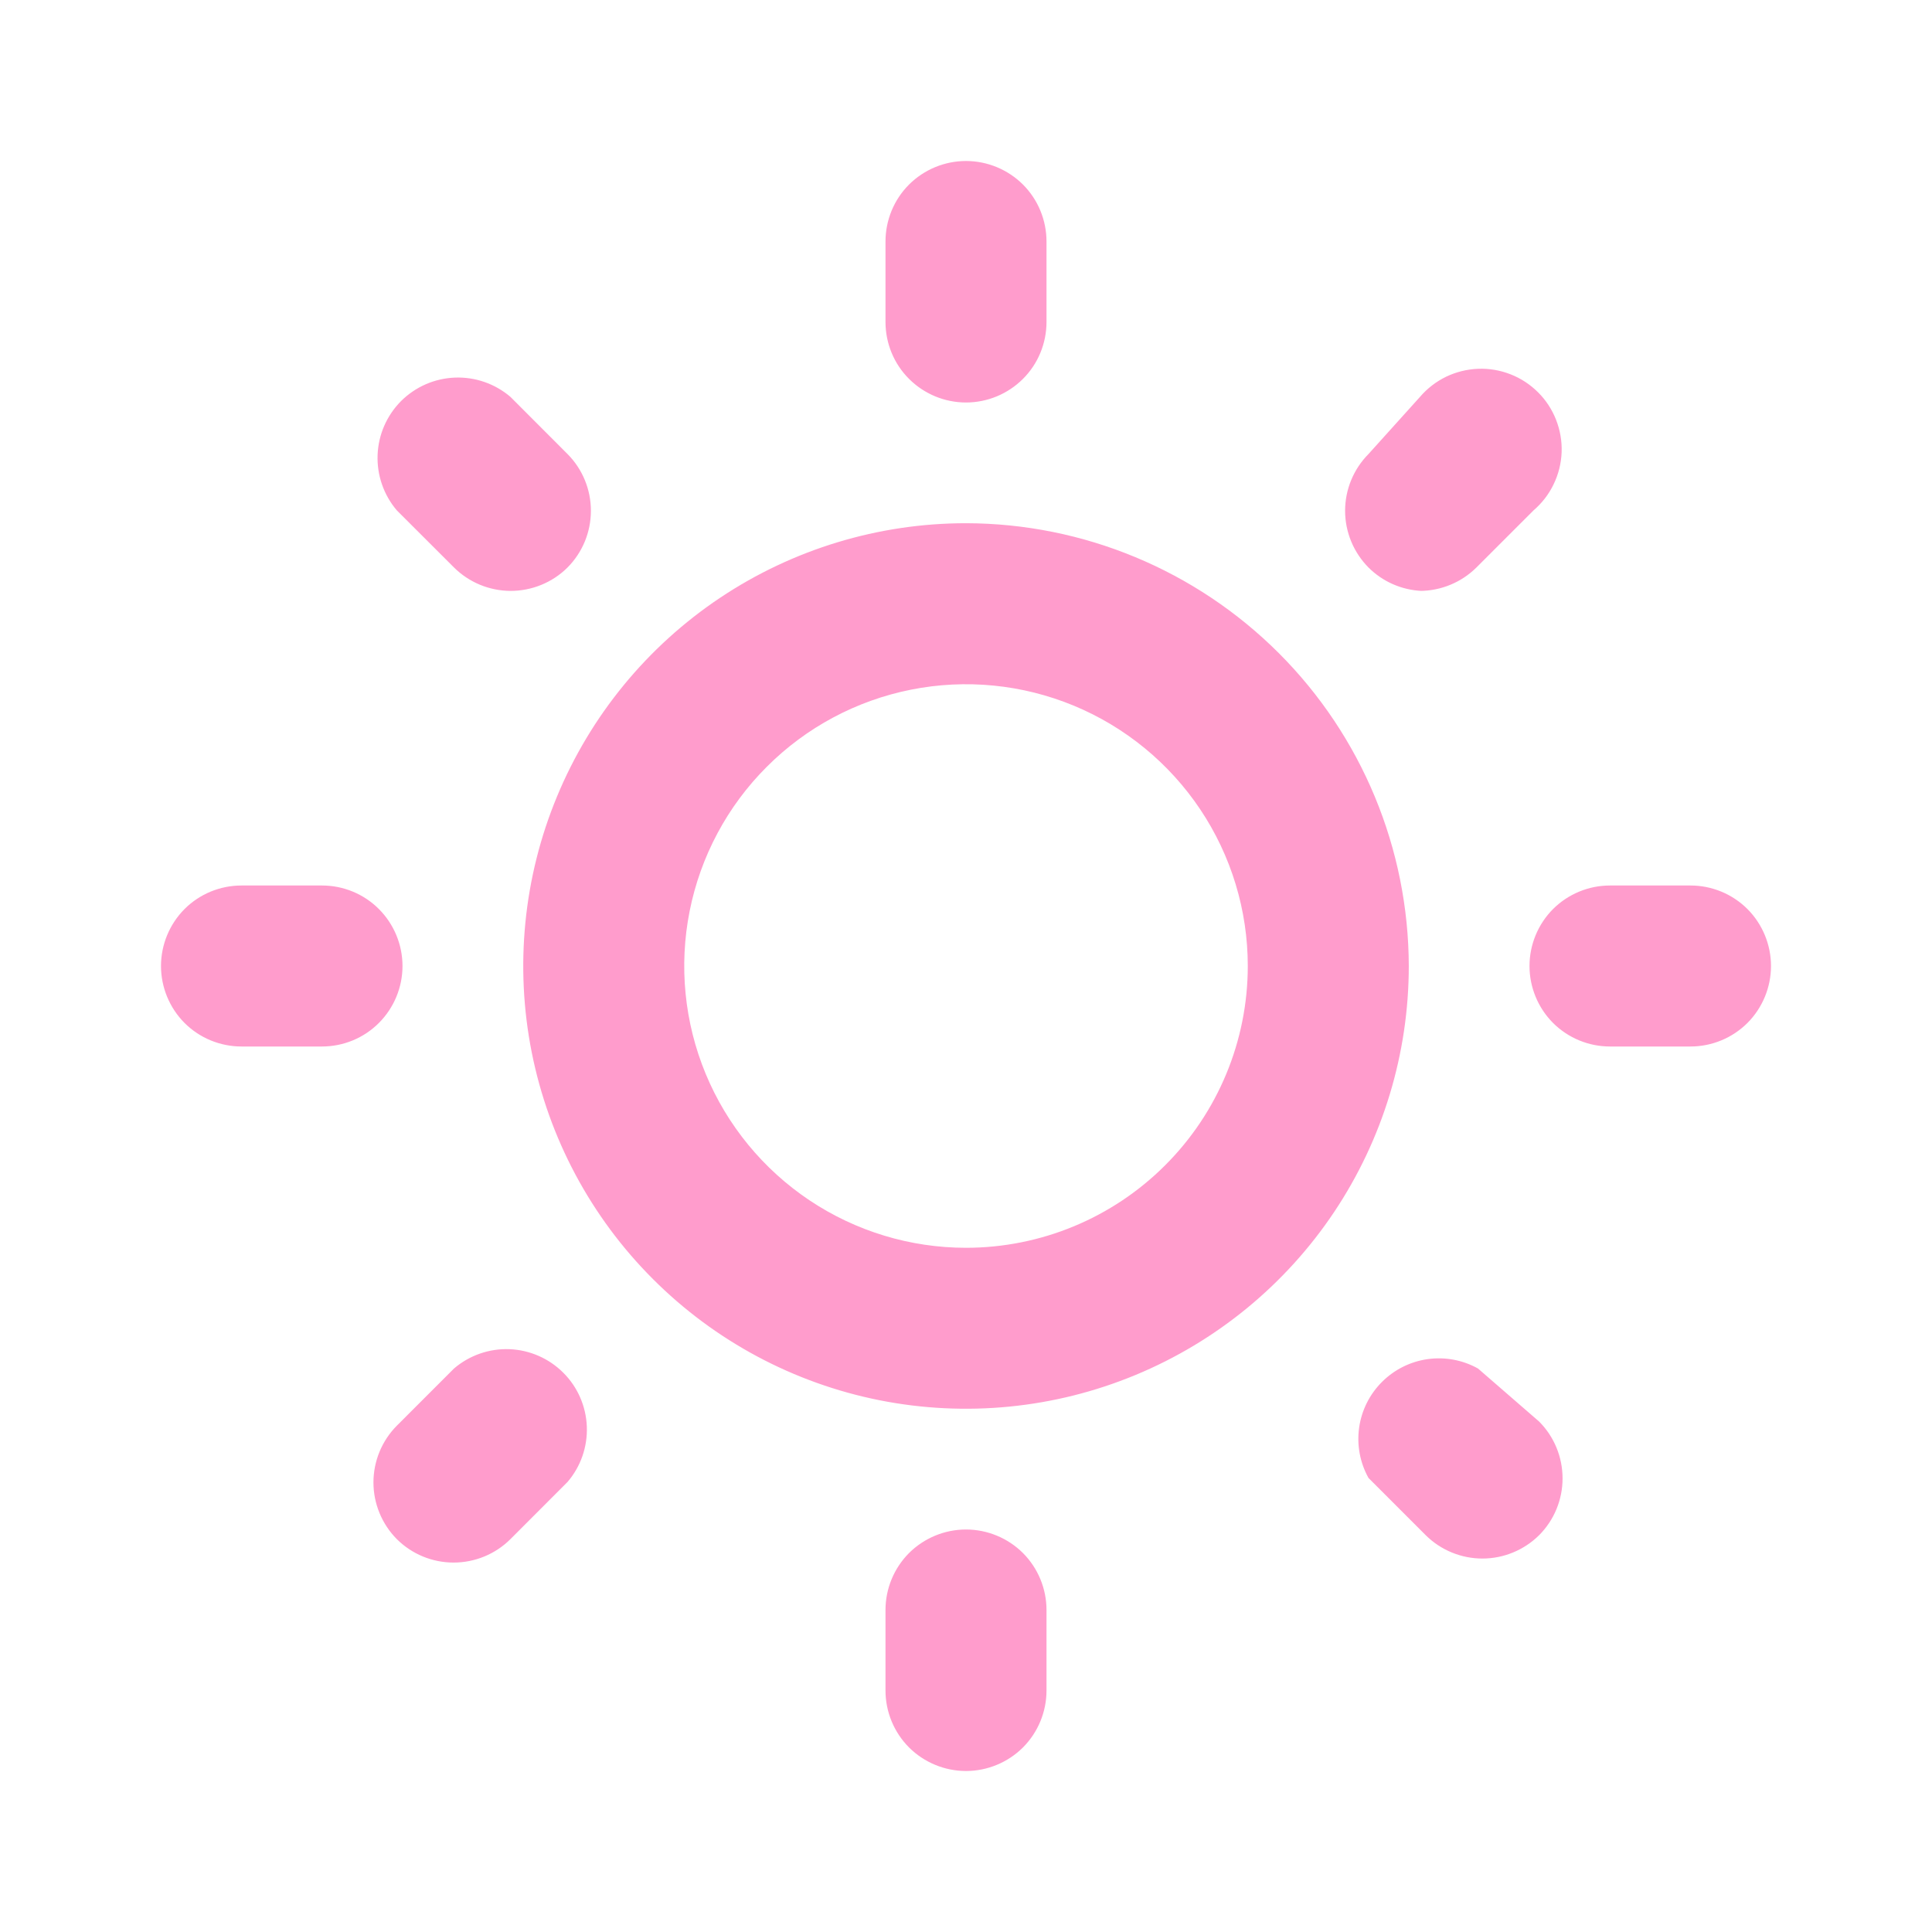 <svg width="32" height="32" viewBox="0 0 27 27" fill="none" xmlns="http://www.w3.org/2000/svg">
<path d="M6.345 19.125L5.546 19.924C5.337 20.134 5.219 20.42 5.219 20.717C5.219 21.014 5.337 21.299 5.546 21.51C5.757 21.72 6.042 21.837 6.339 21.837C6.637 21.837 6.922 21.72 7.133 21.51L7.931 20.711C8.116 20.496 8.212 20.219 8.201 19.936C8.19 19.653 8.073 19.384 7.872 19.184C7.672 18.984 7.403 18.866 7.12 18.855C6.837 18.844 6.56 18.941 6.345 19.125ZM5.625 13.5C5.625 13.202 5.506 12.915 5.295 12.704C5.085 12.493 4.798 12.375 4.5 12.375H3.375C3.077 12.375 2.79 12.493 2.579 12.704C2.369 12.915 2.25 13.202 2.25 13.5C2.25 13.798 2.369 14.085 2.579 14.296C2.79 14.507 3.077 14.625 3.375 14.625H4.5C4.798 14.625 5.085 14.507 5.295 14.296C5.506 14.085 5.625 13.798 5.625 13.5ZM13.5 5.625C13.798 5.625 14.085 5.506 14.296 5.295C14.507 5.085 14.625 4.798 14.625 4.5V3.375C14.625 3.077 14.507 2.79 14.296 2.579C14.085 2.369 13.798 2.25 13.5 2.25C13.202 2.25 12.915 2.369 12.704 2.579C12.493 2.79 12.375 3.077 12.375 3.375V4.5C12.375 4.798 12.493 5.085 12.704 5.295C12.915 5.506 13.202 5.625 13.5 5.625ZM6.345 7.931C6.555 8.139 6.837 8.256 7.133 8.258C7.281 8.258 7.427 8.23 7.564 8.174C7.701 8.118 7.826 8.036 7.931 7.931C8.141 7.72 8.258 7.435 8.258 7.138C8.258 6.841 8.141 6.556 7.931 6.345L7.133 5.546C6.917 5.362 6.64 5.266 6.357 5.277C6.074 5.288 5.806 5.405 5.605 5.605C5.405 5.806 5.288 6.074 5.277 6.357C5.266 6.64 5.362 6.917 5.546 7.133L6.345 7.931ZM19.845 8.258C20.14 8.256 20.423 8.139 20.633 7.931L21.431 7.133C21.549 7.032 21.645 6.908 21.712 6.768C21.78 6.628 21.818 6.476 21.824 6.321C21.83 6.167 21.803 6.012 21.747 5.868C21.69 5.723 21.605 5.592 21.495 5.483C21.385 5.373 21.254 5.287 21.11 5.231C20.965 5.174 20.811 5.148 20.656 5.154C20.501 5.16 20.349 5.198 20.209 5.265C20.07 5.333 19.946 5.428 19.845 5.546L19.125 6.345C18.916 6.556 18.798 6.841 18.798 7.138C18.798 7.435 18.916 7.72 19.125 7.931C19.323 8.129 19.588 8.245 19.867 8.258H19.845ZM23.625 12.375H22.5C22.202 12.375 21.916 12.493 21.704 12.704C21.494 12.915 21.375 13.202 21.375 13.5C21.375 13.798 21.494 14.085 21.704 14.296C21.916 14.507 22.202 14.625 22.5 14.625H23.625C23.923 14.625 24.209 14.507 24.421 14.296C24.631 14.085 24.75 13.798 24.75 13.5C24.75 13.202 24.631 12.915 24.421 12.704C24.209 12.493 23.923 12.375 23.625 12.375ZM13.5 21.375C13.202 21.375 12.915 21.494 12.704 21.704C12.493 21.916 12.375 22.202 12.375 22.5V23.625C12.375 23.923 12.493 24.209 12.704 24.421C12.915 24.631 13.202 24.75 13.5 24.75C13.798 24.75 14.085 24.631 14.296 24.421C14.507 24.209 14.625 23.923 14.625 23.625V22.5C14.625 22.202 14.507 21.916 14.296 21.704C14.085 21.494 13.798 21.375 13.5 21.375ZM20.655 19.125C20.441 19.006 20.195 18.96 19.952 18.994C19.71 19.028 19.486 19.14 19.313 19.313C19.14 19.486 19.028 19.71 18.994 19.952C18.96 20.195 19.006 20.441 19.125 20.655L19.924 21.454C20.134 21.663 20.42 21.781 20.717 21.781C21.014 21.781 21.299 21.663 21.51 21.454C21.72 21.243 21.837 20.958 21.837 20.661C21.837 20.363 21.72 20.078 21.51 19.867L20.655 19.125ZM13.5 7.312C12.276 7.312 11.08 7.675 10.062 8.355C9.045 9.035 8.252 10.002 7.784 11.132C7.315 12.263 7.193 13.507 7.431 14.707C7.67 15.907 8.259 17.01 9.125 17.875C9.99 18.741 11.093 19.33 12.293 19.569C13.493 19.807 14.737 19.685 15.868 19.216C16.998 18.748 17.965 17.955 18.645 16.938C19.325 15.92 19.688 14.724 19.688 13.5C19.684 11.86 19.032 10.288 17.872 9.128C16.712 7.968 15.14 7.315 13.5 7.312ZM13.5 17.438C12.721 17.438 11.96 17.207 11.312 16.774C10.665 16.341 10.16 15.726 9.862 15.007C9.564 14.287 9.486 13.496 9.638 12.732C9.79 11.968 10.165 11.266 10.716 10.716C11.266 10.165 11.968 9.79 12.732 9.638C13.496 9.486 14.287 9.564 15.007 9.862C15.726 10.16 16.341 10.665 16.774 11.312C17.207 11.96 17.438 12.721 17.438 13.5C17.438 14.544 17.023 15.546 16.284 16.284C15.546 17.023 14.544 17.438 13.5 17.438Z" fill="#FF9CCC"/>
</svg>
